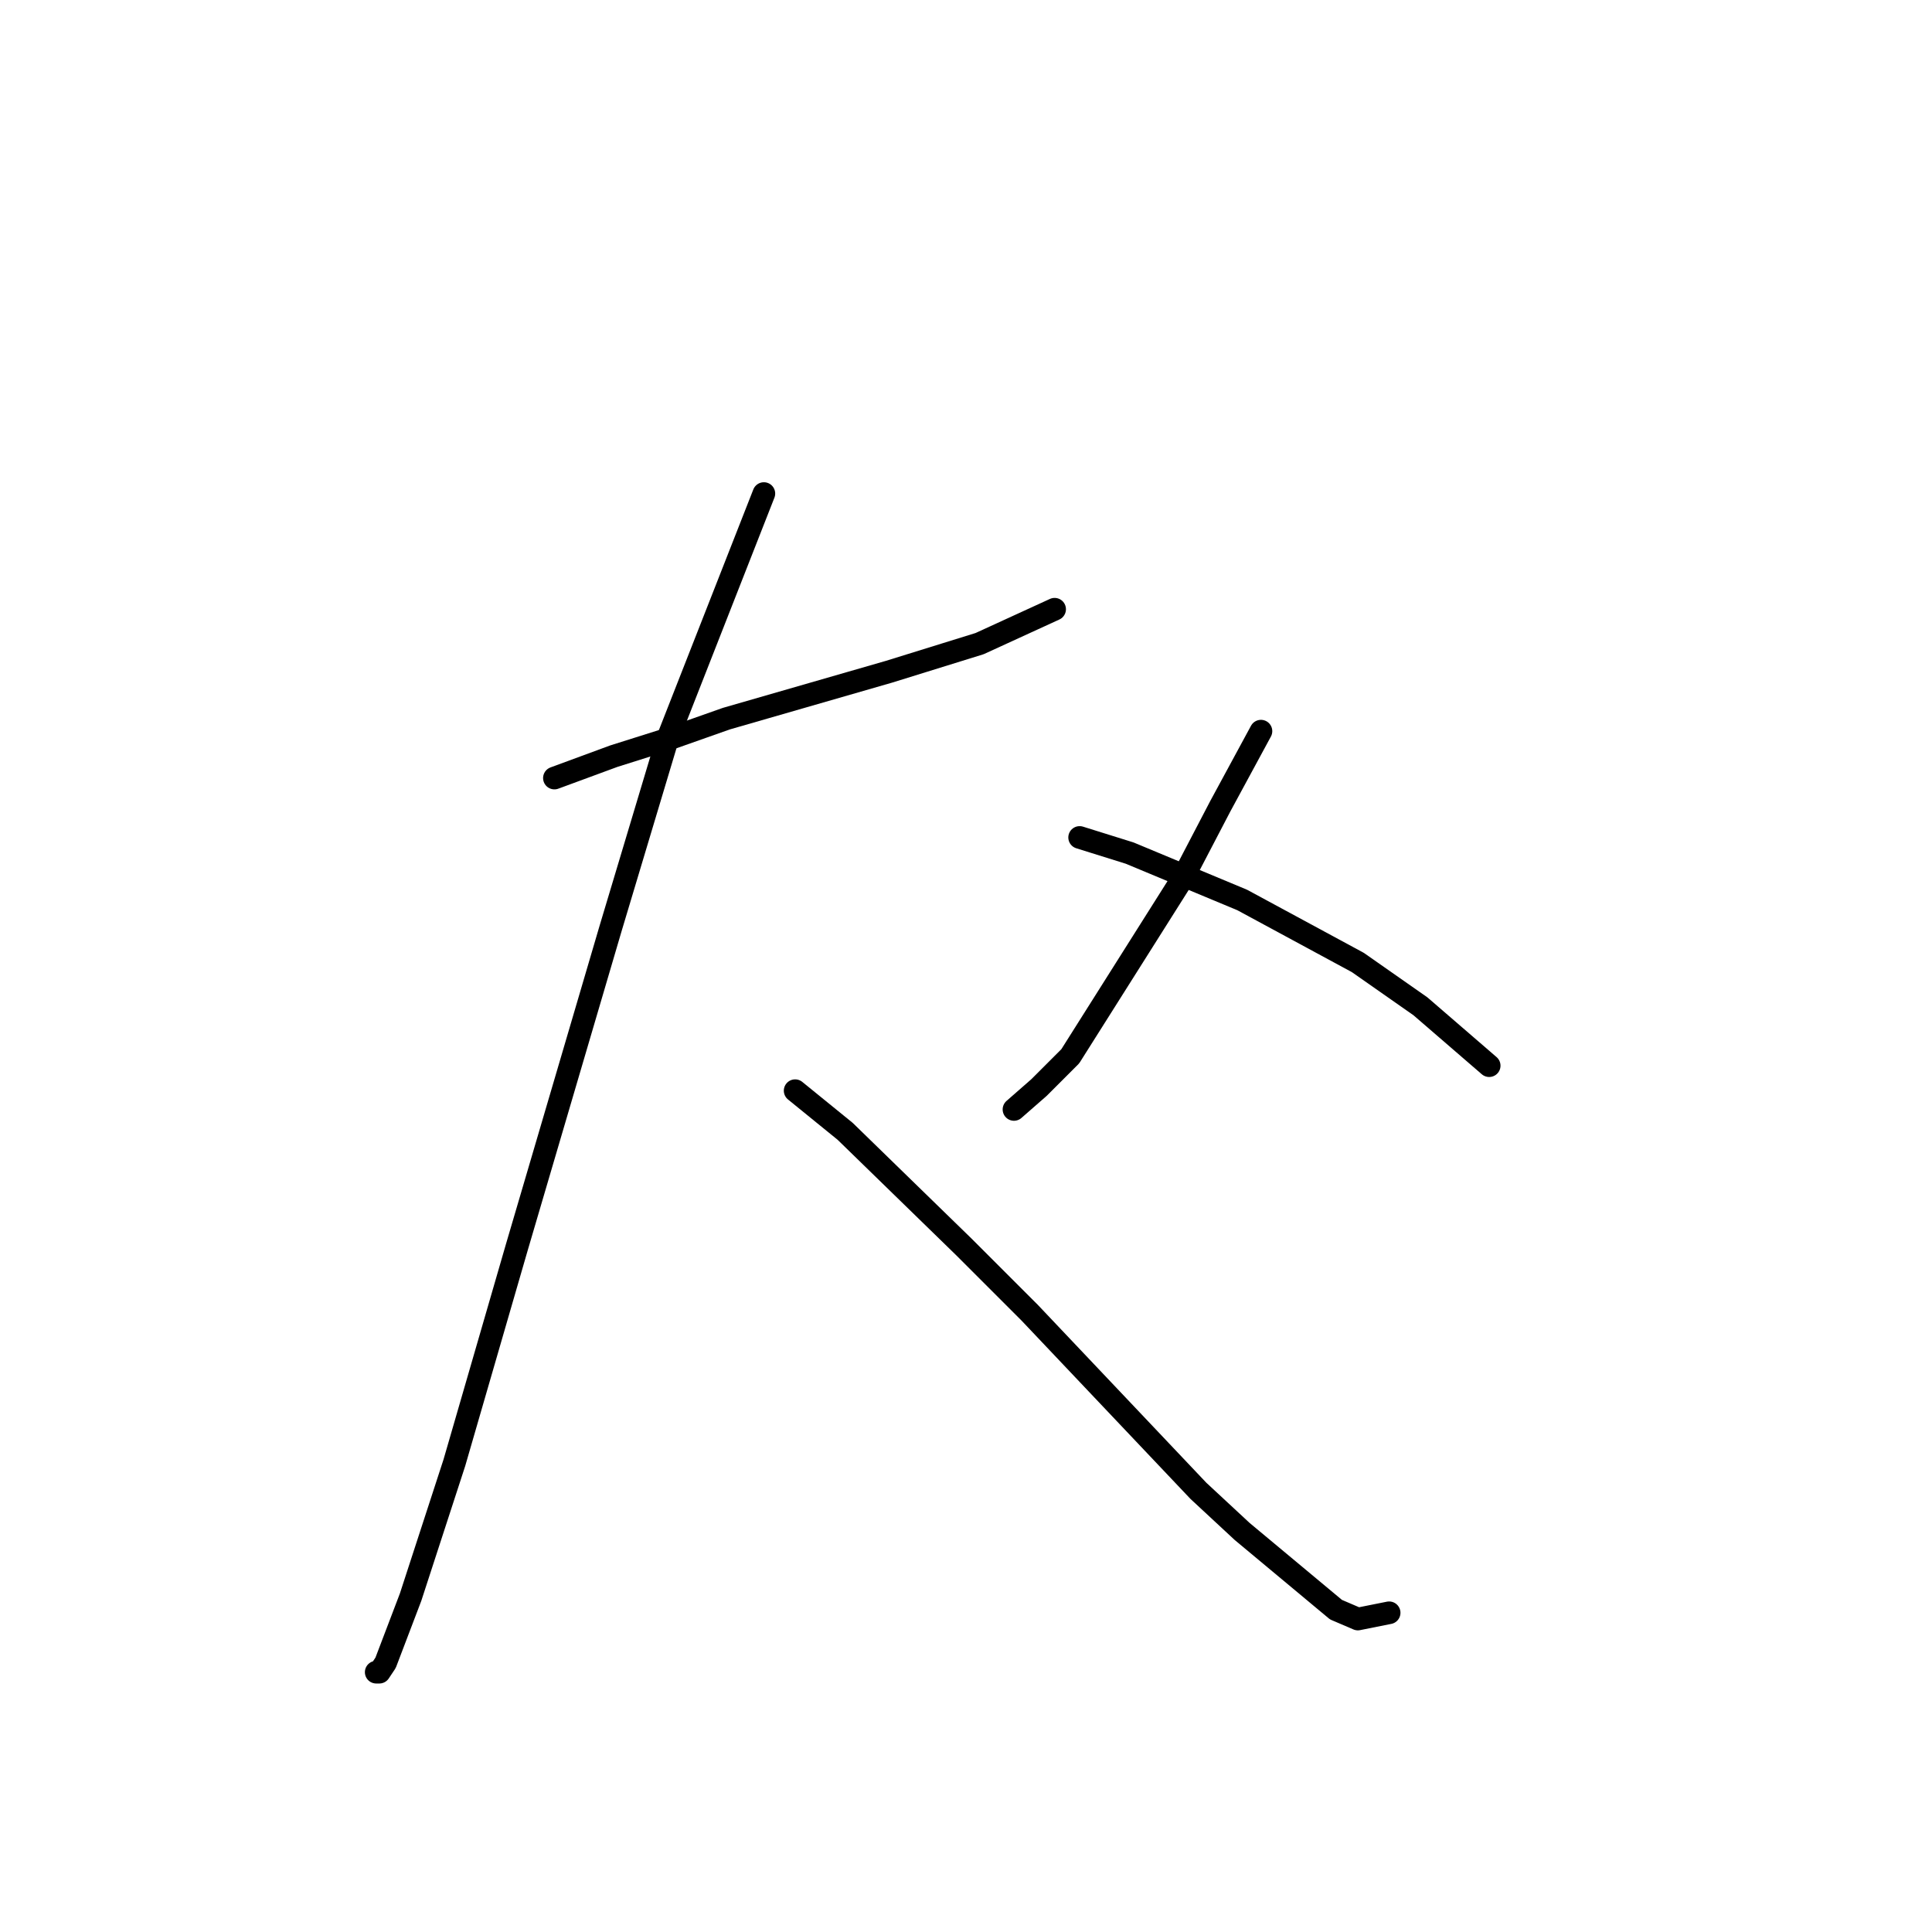 <?xml version="1.0" standalone="no"?>
    <svg width="256" height="256" xmlns="http://www.w3.org/2000/svg" version="1.1">
    <polyline stroke="black" stroke-width="3" stroke-linecap="round" fill="transparent" stroke-linejoin="round" points="73.462 103.096 81.333 100.196 89.204 97.711 96.246 95.225 117.787 89.012 129.801 85.283 139.743 80.726 139.743 80.726 " />
        <polyline stroke="black" stroke-width="3" stroke-linecap="round" fill="transparent" stroke-linejoin="round" points="101.217 65.399 88.375 98.125 80.919 122.98 68.491 165.234 60.206 193.818 54.406 211.63 51.092 220.33 50.264 221.573 49.85 221.573 49.85 221.573 " />
        <polyline stroke="black" stroke-width="3" stroke-linecap="round" fill="transparent" stroke-linejoin="round" points="105.36 144.521 111.988 149.907 127.729 165.234 136.429 173.933 158.798 197.546 164.598 202.931 177.025 213.287 179.925 214.53 184.068 213.702 184.068 213.702 " />
        <polyline stroke="black" stroke-width="3" stroke-linecap="round" fill="transparent" stroke-linejoin="round" points="167.083 96.882 161.698 106.824 156.727 116.352 141.814 139.965 137.671 144.107 134.357 147.007 134.357 147.007 " />
        <polyline stroke="black" stroke-width="3" stroke-linecap="round" fill="transparent" stroke-linejoin="round" points="143.057 110.967 149.685 113.038 164.598 119.252 179.925 127.537 188.21 133.337 197.324 141.207 197.324 141.207 " />
        </svg>